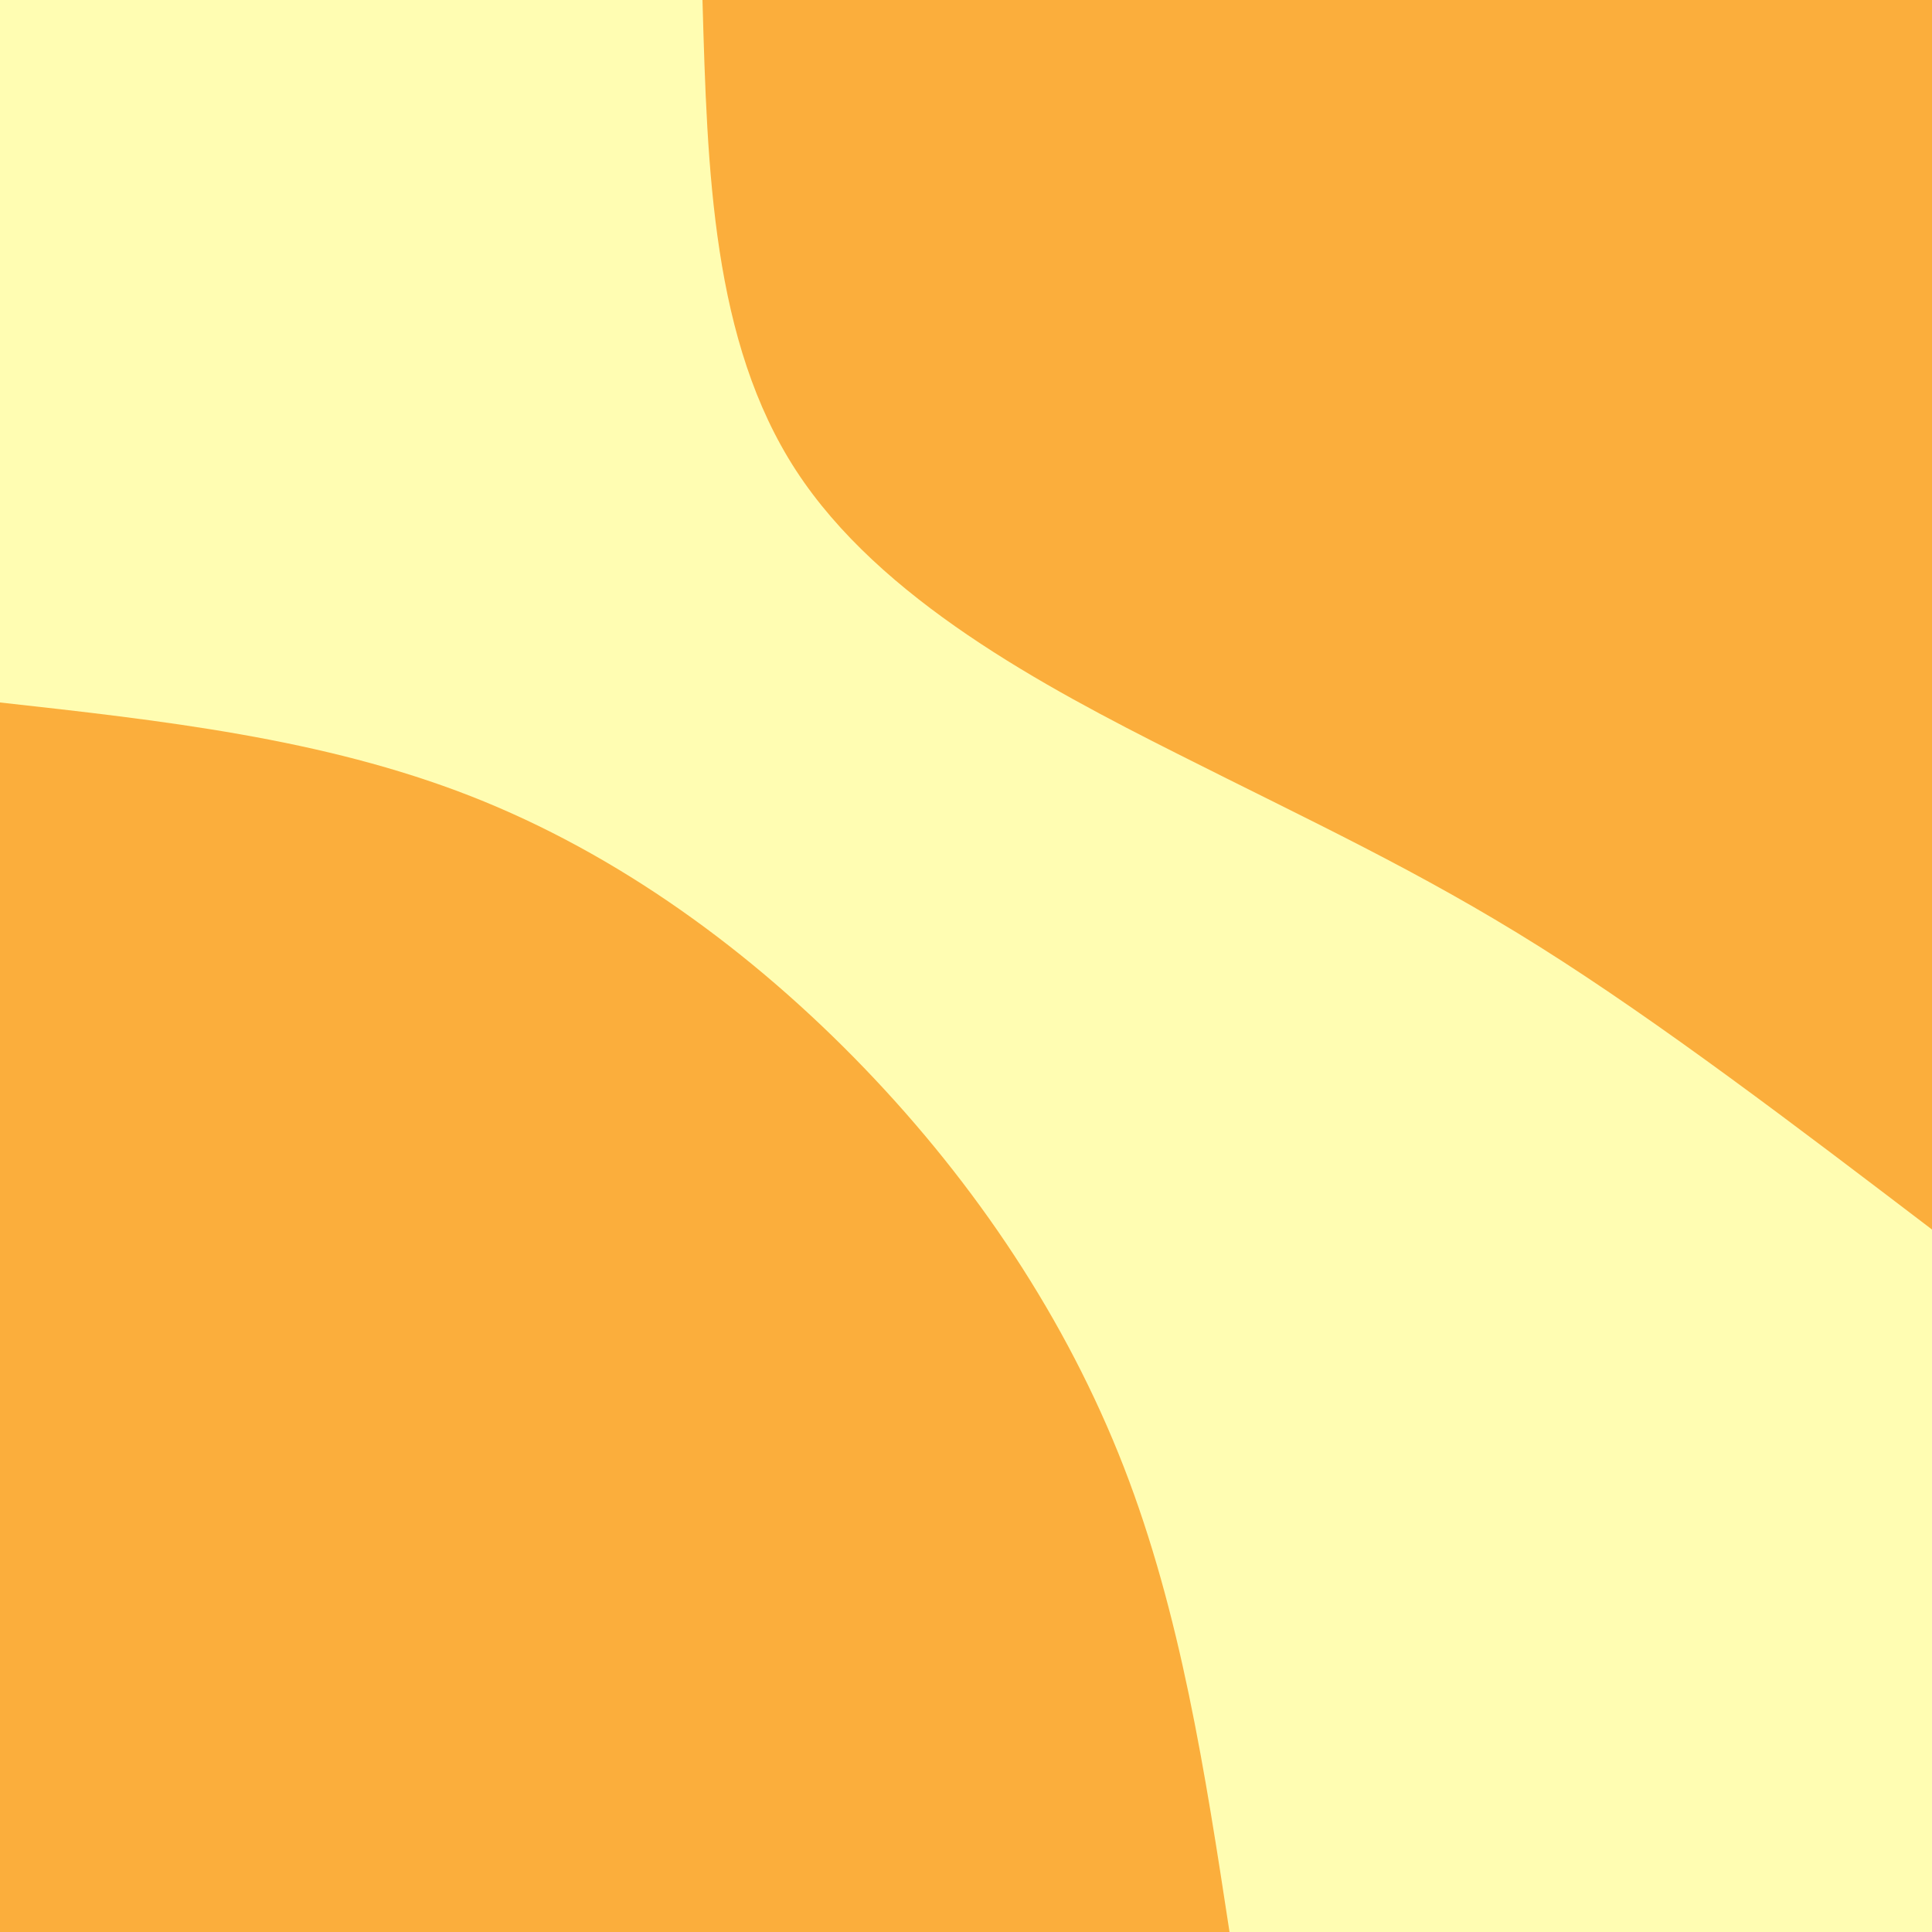 <svg id="visual" viewBox="0 0 2000 2000" width="2000" height="2000" xmlns="http://www.w3.org/2000/svg" xmlns:xlink="http://www.w3.org/1999/xlink" version="1.1"><rect x="0" y="0" width="2000" height="2000" fill="#FFFDB2"></rect><defs><linearGradient id="grad1_0" x1="0%" y1="0%" x2="100%" y2="100%"><stop offset="30%" stop-color="#FFFDB2" stop-opacity="1"></stop><stop offset="70%" stop-color="#FFFDB2" stop-opacity="1"></stop></linearGradient></defs><defs><linearGradient id="grad2_0" x1="0%" y1="0%" x2="100%" y2="100%"><stop offset="30%" stop-color="#FFFDB2" stop-opacity="1"></stop><stop offset="70%" stop-color="#FFFDB2" stop-opacity="1"></stop></linearGradient></defs><g transform="translate(2000, 0)"><path d="M0 1272.8C-140.4 1165.9 -280.8 1059 -406 980.2C-531.2 901.5 -641.2 850.9 -780.6 780.6C-920.1 710.4 -1089 620.5 -1175.9 487.1C-1262.8 353.7 -1267.8 176.8 -1272.8 0L0 0Z" fill="#FBAE3C"></path></g><g transform="translate(0, 2000)"><path d="M0 -1272.8C167.1 -1254.3 334.2 -1235.7 487.1 -1175.9C639.9 -1116.1 778.5 -1015 894.5 -894.5C1010.5 -774 1103.9 -634.1 1163.2 -481.8C1222.4 -329.5 1247.6 -164.7 1272.8 0L0 0Z" fill="#FBAE3C"></path></g></svg>